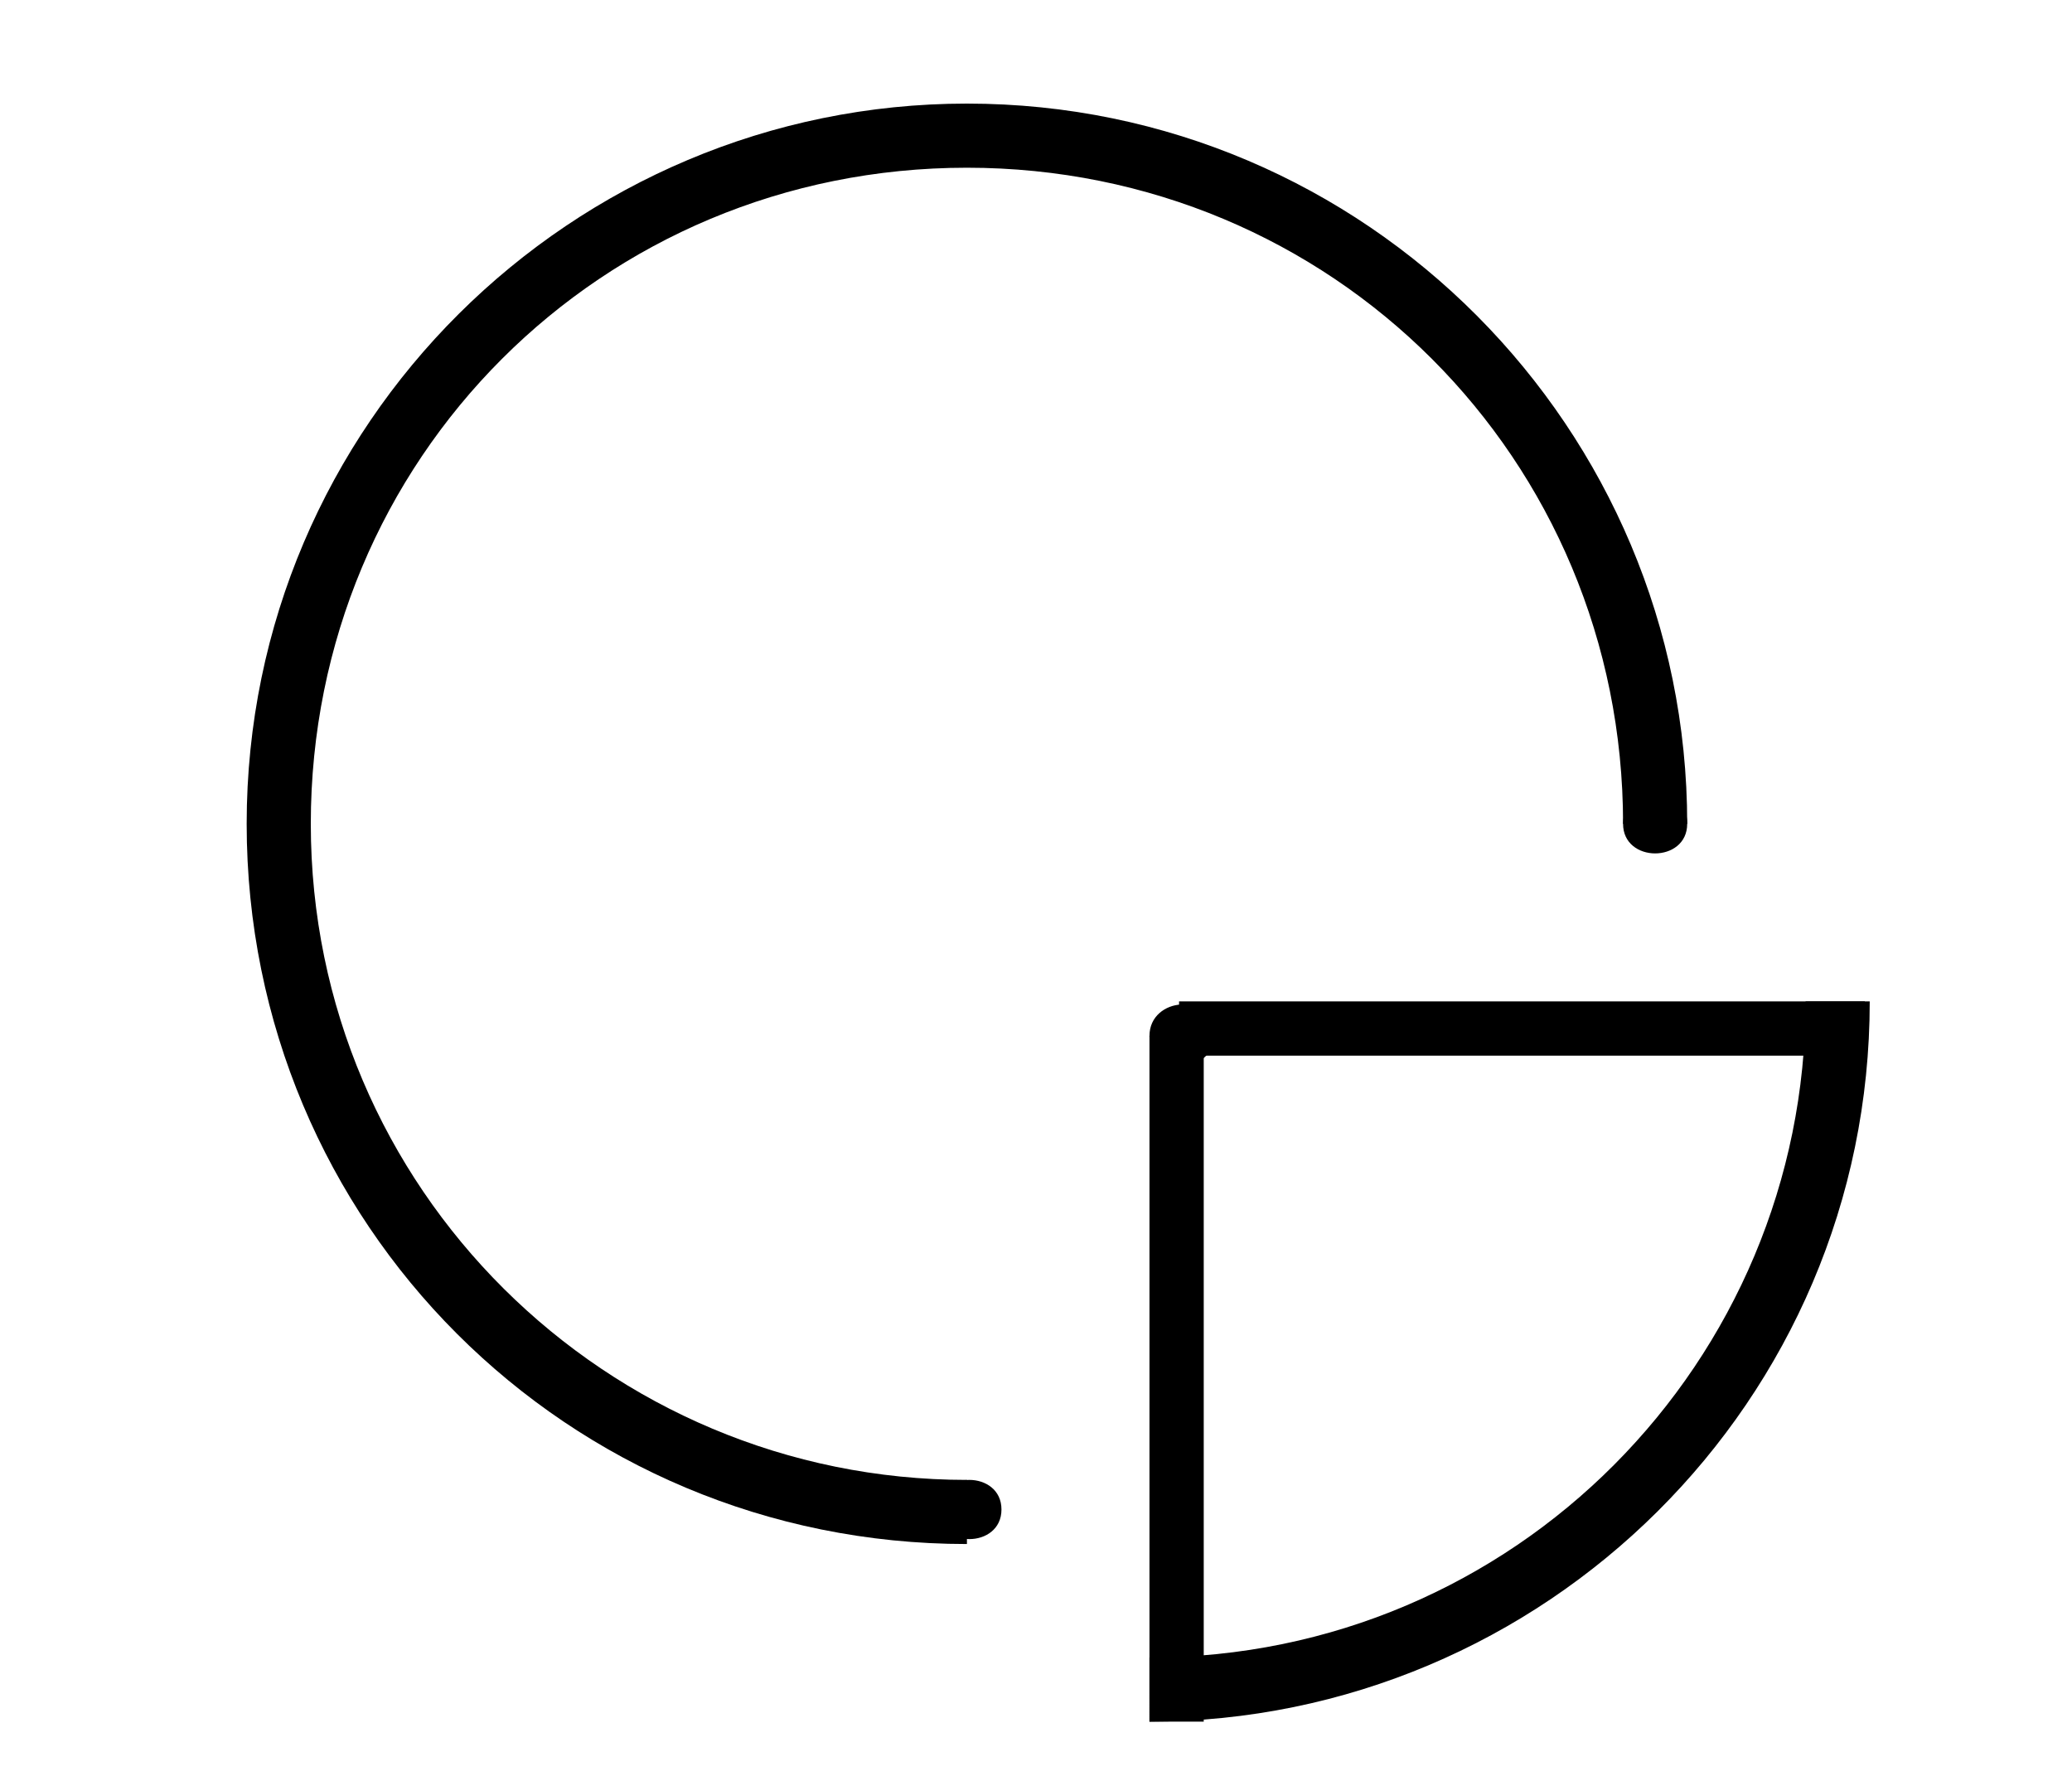 <?xml version="1.0" encoding="utf-8"?>
<!-- Generator: Adobe Illustrator 19.1.0, SVG Export Plug-In . SVG Version: 6.00 Build 0)  -->
<svg version="1.1" id="Ebene_1" xmlns:sketch="http://www.bohemiancoding.com/sketch/ns"
	 xmlns="http://www.w3.org/2000/svg" xmlns:xlink="http://www.w3.org/1999/xlink" x="0px" y="0px" viewBox="-728 233 42 36"
	 style="enable-background:new -728 233 42 36;" xml:space="preserve">
<path d="M-703.6,254c0,0,0,13.1,0,13.9l-1.1,0c0-7.1,0-6.5,0-13.9H-703.6z"/>
<path d="M-693.8,249.7c0-8-6.5-14.6-14.6-14.6c-8,0-14.6,6.5-14.6,14.6s6.5,14.6,14.6,14.6V263c-7.3,0-13.3-5.9-13.3-13.3
	s5.9-13.3,13.3-13.3s13.3,5.9,13.3,13.3H-693.8z"/>
<path d="M-704.7,267.9c8,0,14.6-6.5,14.6-14.6h-1.3c0,7.3-5.9,13.3-13.3,13.3V267.9z"/>
<path d="M-693.8,249.7c0,0.8-1.3,0.8-1.3,0S-693.8,248.8-693.8,249.7"/>
<path d="M-707.7,263.6c0,0.8-1.3,0.8-1.3,0S-707.7,262.8-707.7,263.6"/>
<path d="M-703.4,254c0,0.8-1.3,0.8-1.3,0S-703.4,253.1-703.4,254"/>
<path d="M-690.2,254.4c0,0-13.1,0-13.9,0v-1.1c0.7,0,13.9,0,13.9,0L-690.2,254.4"/>
</svg>
